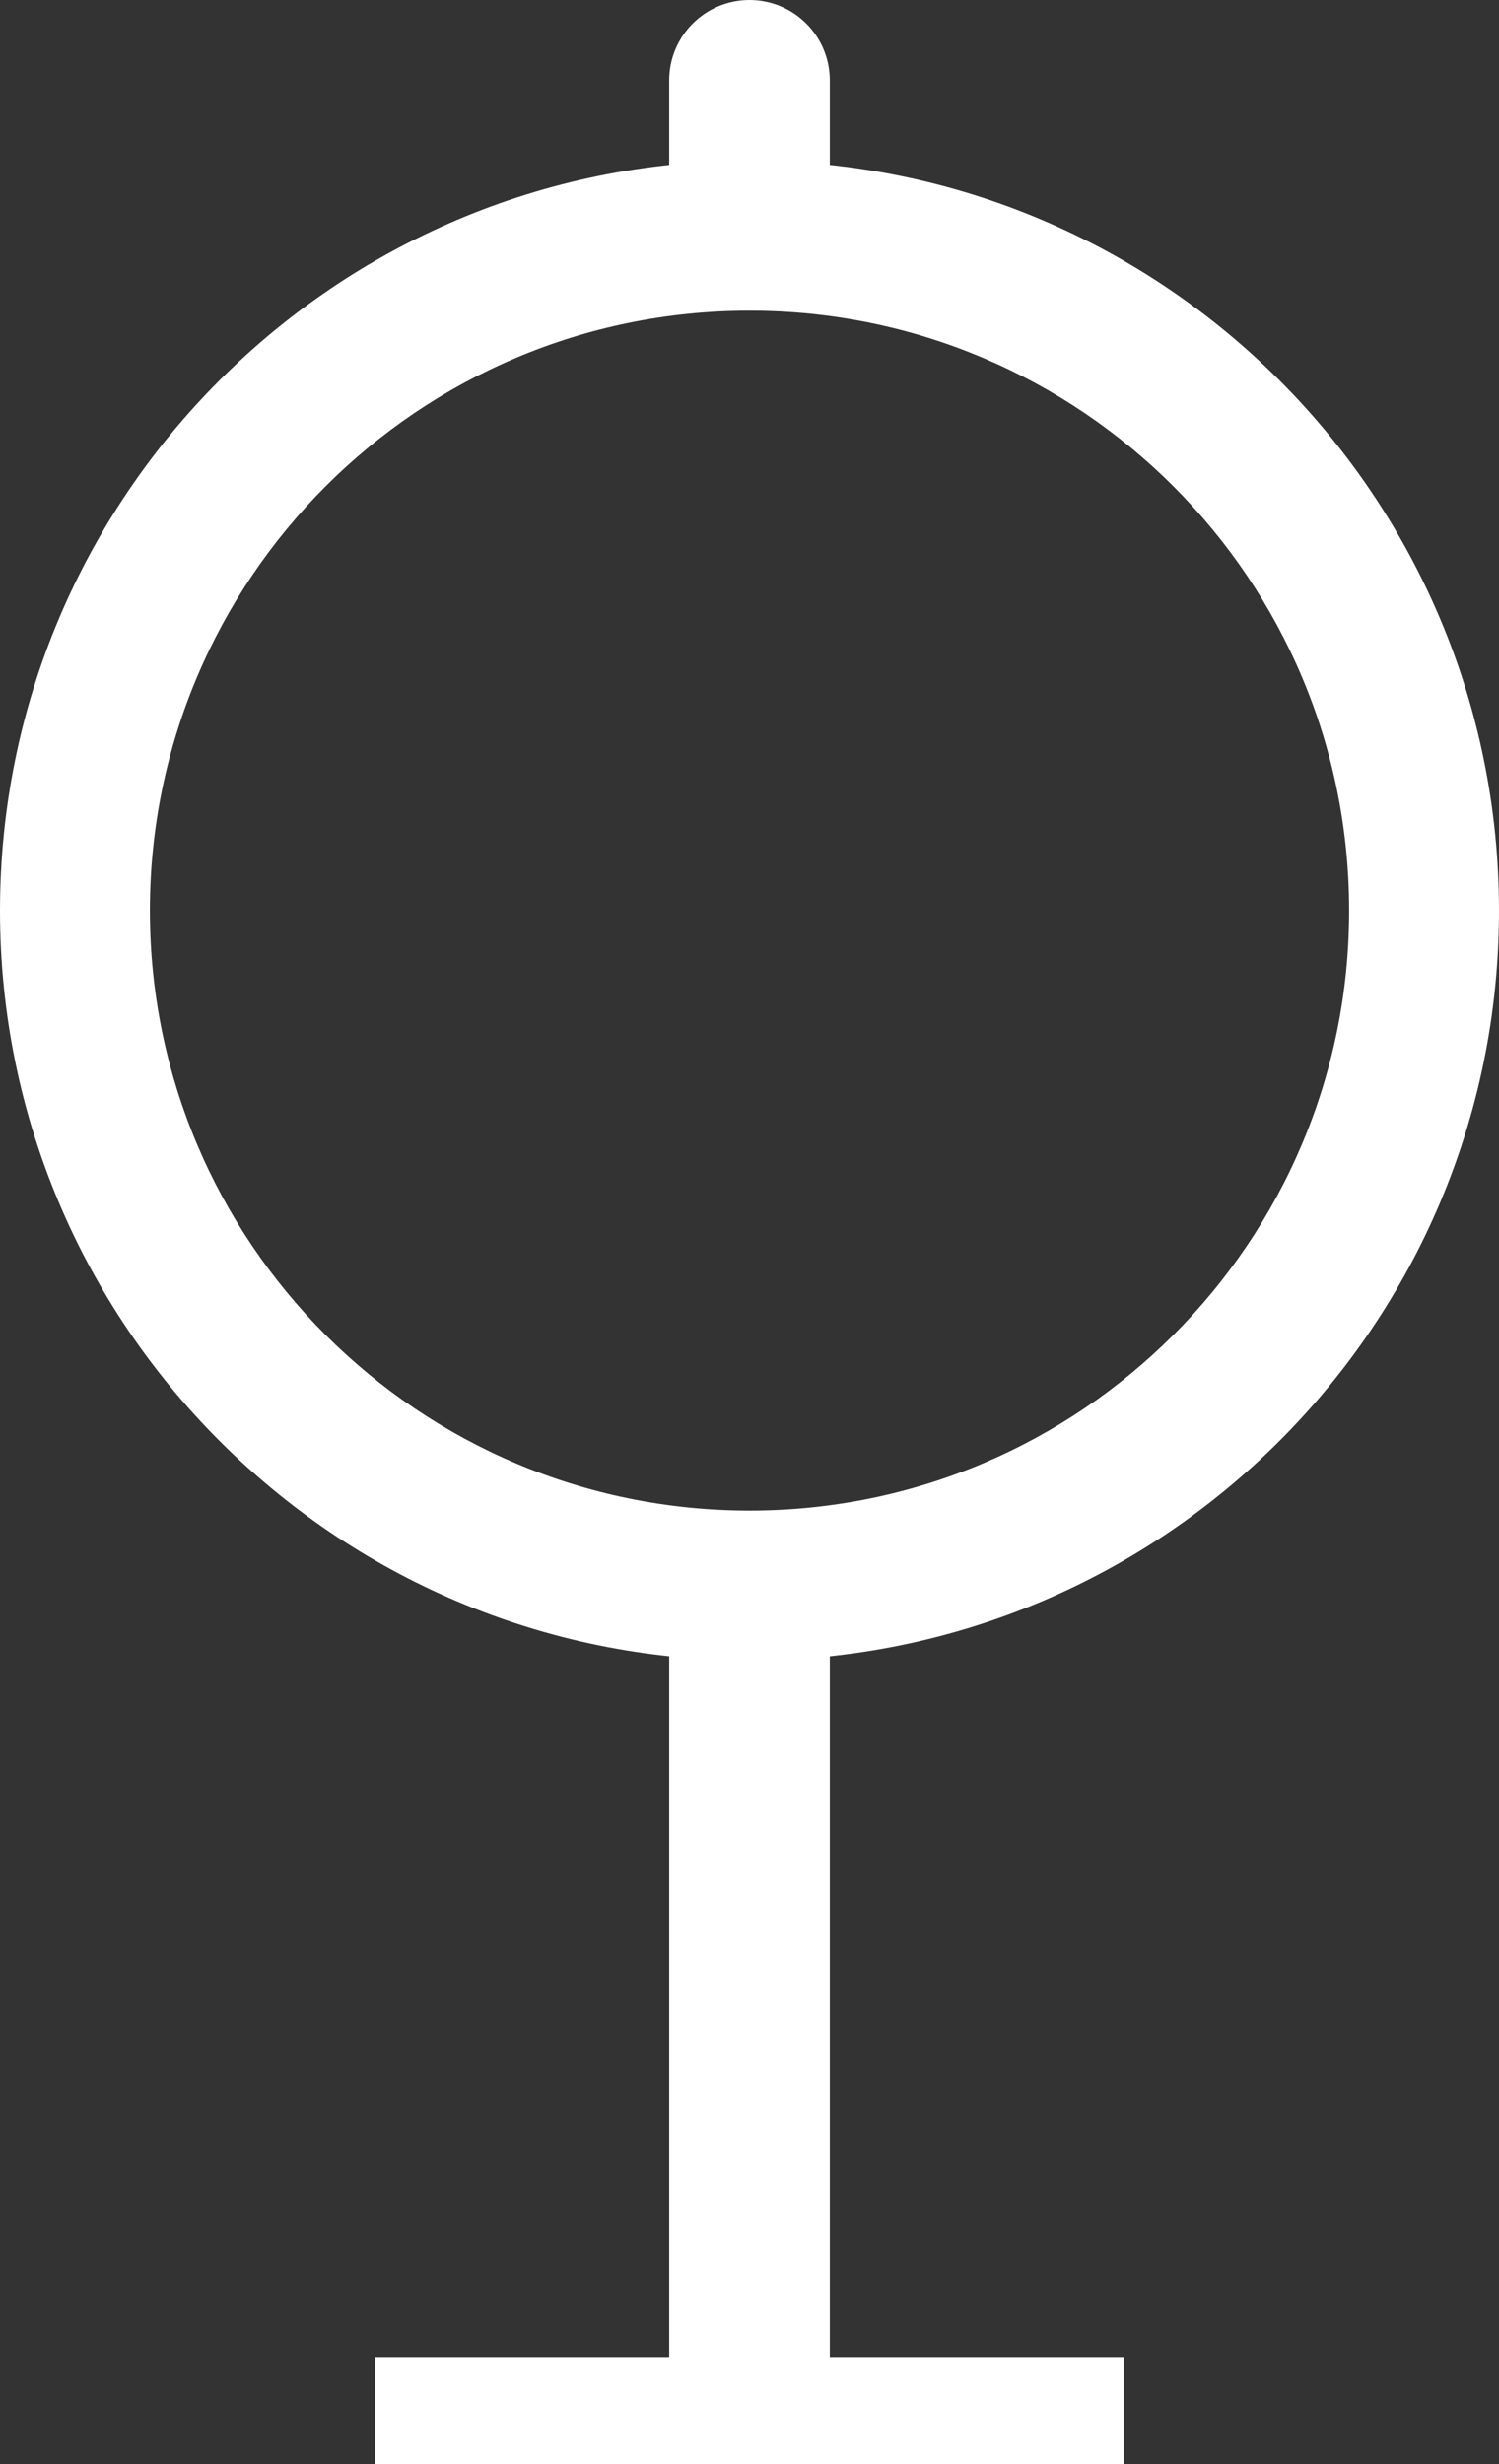 <?xml version="1.0" encoding="UTF-8" standalone="no"?>
<svg width="14px" height="23px" viewBox="0 0 14 23" version="1.1" xmlns="http://www.w3.org/2000/svg" xmlns:xlink="http://www.w3.org/1999/xlink">
    <rect x="0" y="0" width="14" height="23" fill="#333333" stroke="none"/>
    <!-- Generator: Sketch 3.8.3 (29802) - http://www.bohemiancoding.com/sketch -->
    <title>icon/transit white</title>
    <desc>Created with Sketch.</desc>
    <defs></defs>
    <g id="Symbols" stroke="none" stroke-width="1" fill="none" fill-rule="evenodd">
        <g id="icon/transit-white">
            <rect id="Rectangle-15" fill="#FFFFFF" x="6.25" y="15" width="1.5" height="7.667"></rect>
            <path d="M6.25,2.42 C6.25,2.834 7.75,2.834 7.75,2.42 L7.75,0.75 C7.75,0.336 7.414,0 7,0 C6.586,0 6.25,0.336 6.25,0.75 L6.25,2.42 Z" id="Line" fill="#FFFFFF"></path>
            <path d="M3.5,22.5 L10.5,22.5" id="Line" stroke="#FFFFFF"></path>
            <path d="M7,15.5 C10.866,15.5 14,12.366 14,8.5 C14,4.634 10.866,1.5 7,1.5 C3.134,1.5 0,4.634 0,8.5 C0,12.366 3.134,15.5 7,15.5 Z M7,14.1 C10.093,14.1 12.6,11.593 12.6,8.5 C12.6,5.407 10.093,2.9 7,2.9 C3.907,2.9 1.4,5.407 1.4,8.5 C1.4,11.593 3.907,14.1 7,14.1 Z" id="Combined-Shape" fill="#FFFFFF"></path>
        </g>
    </g>
</svg>